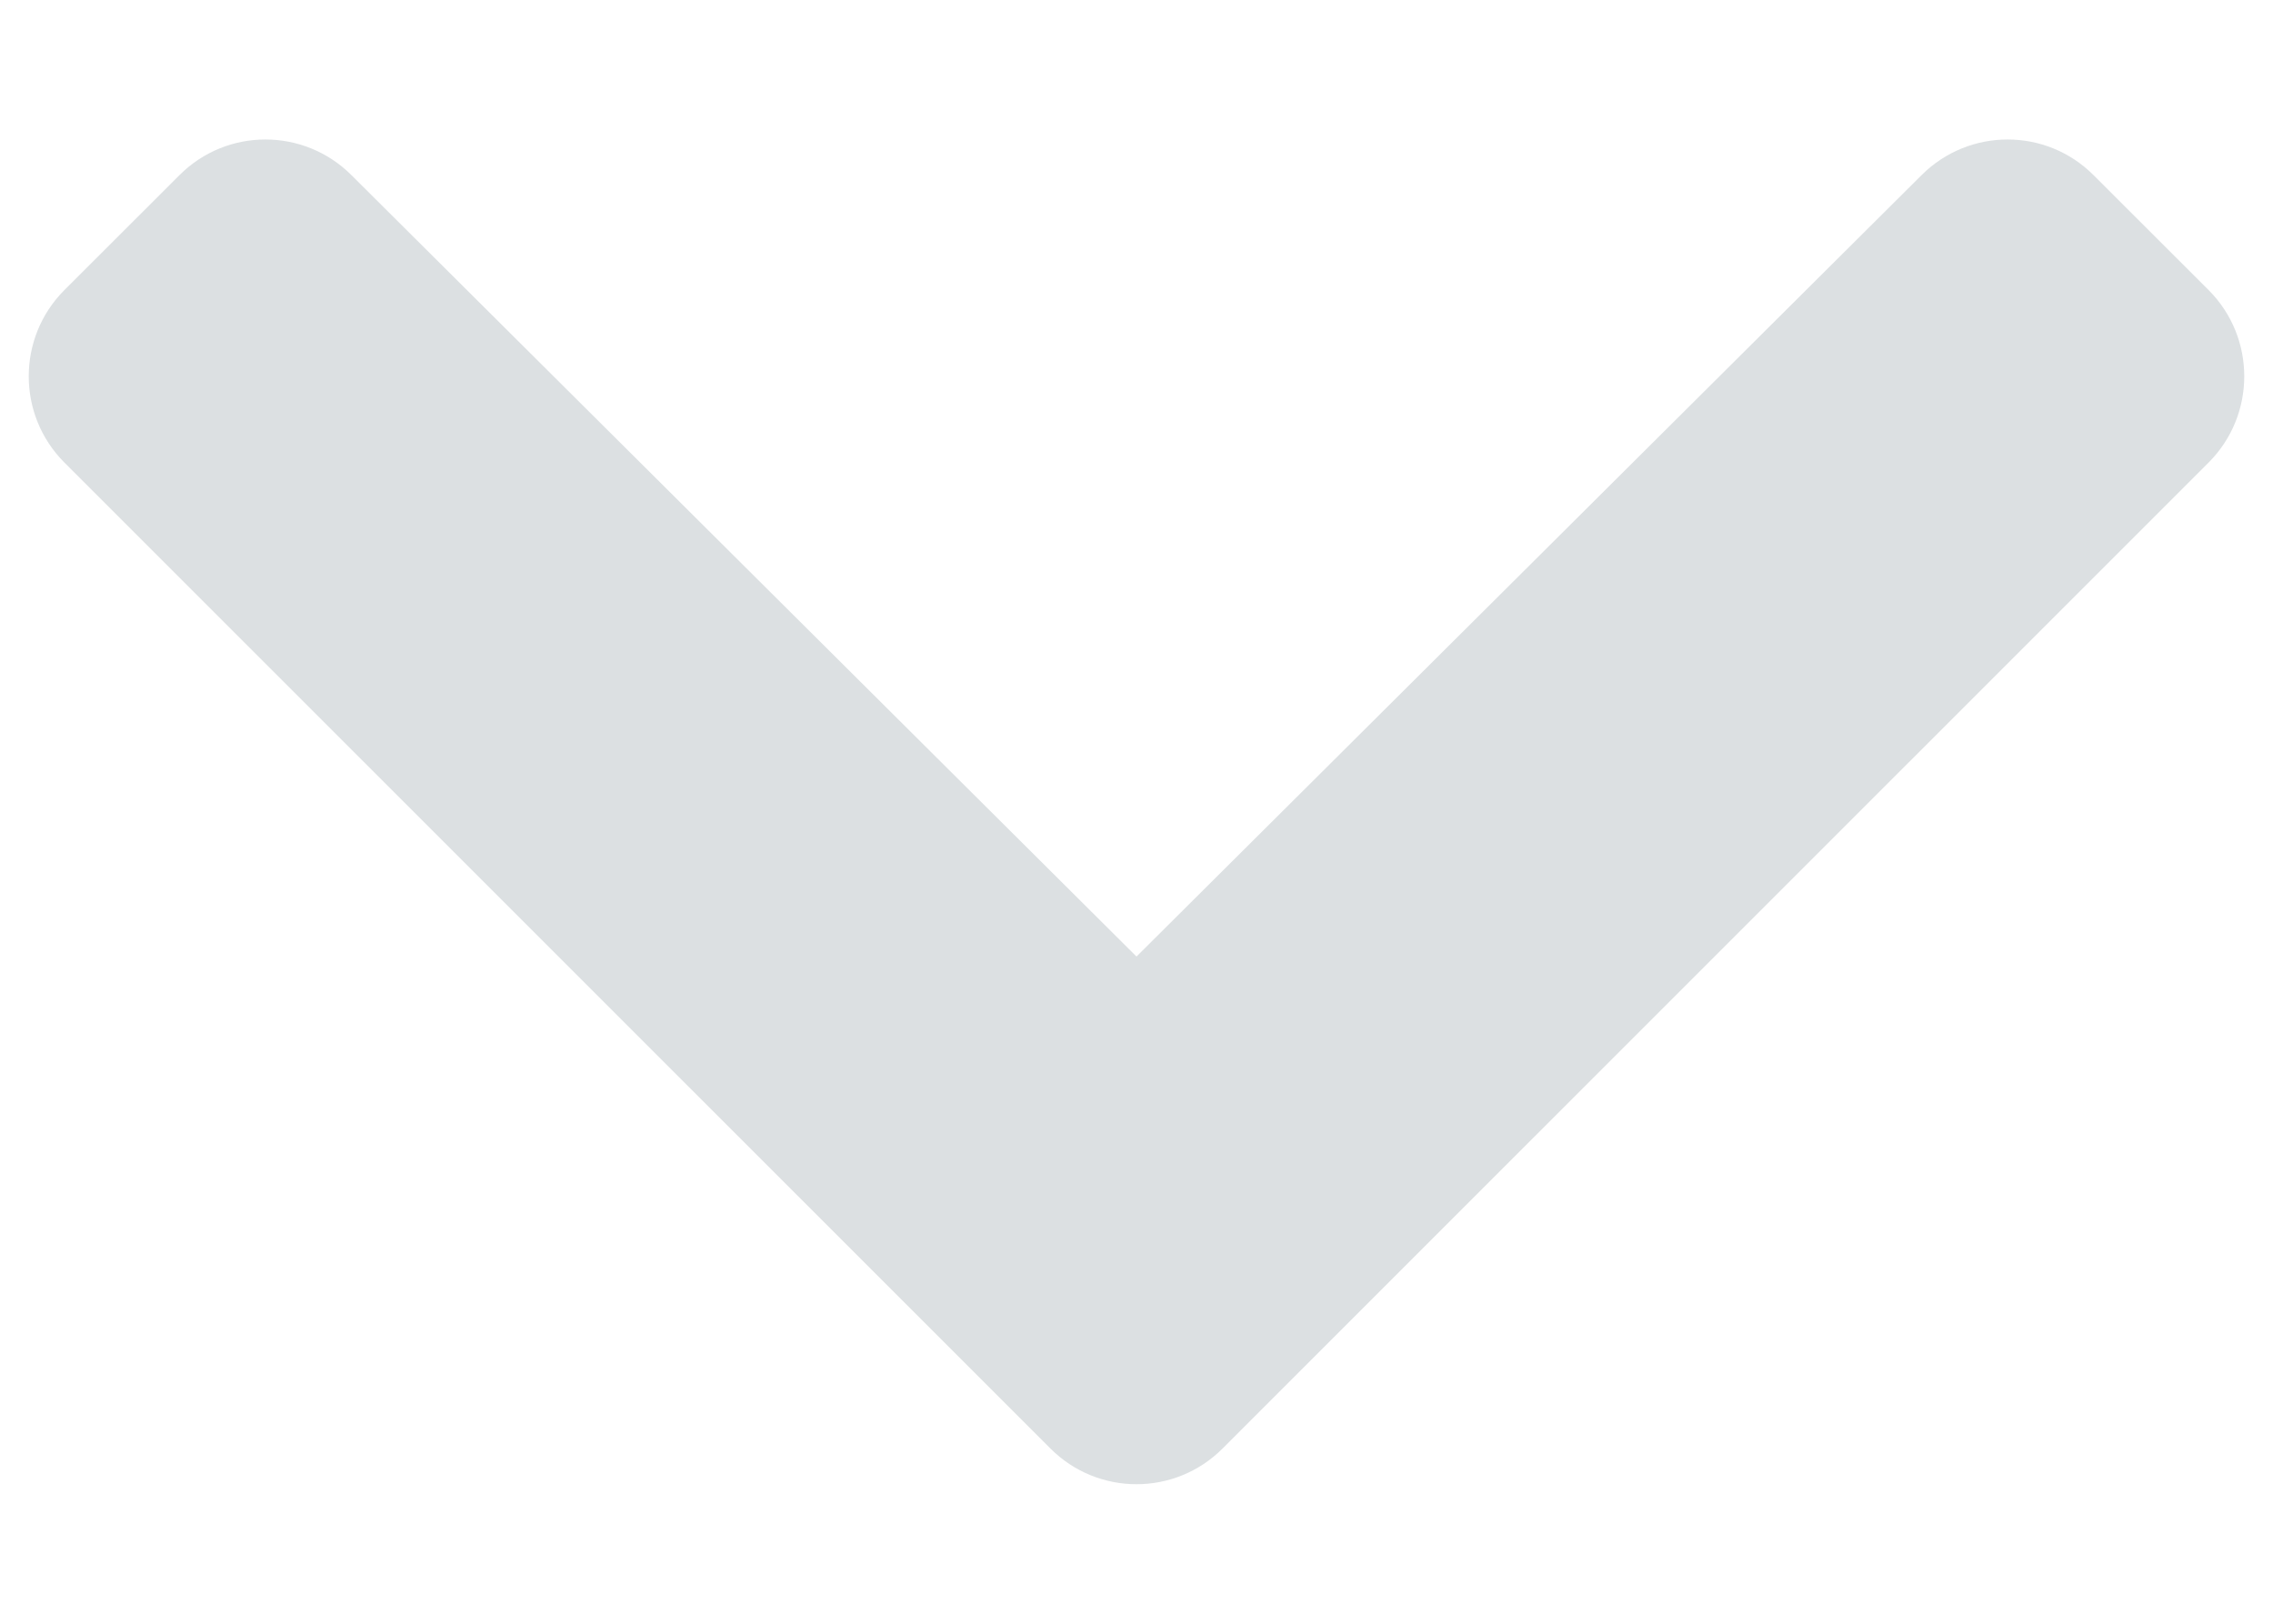 <svg width="14" height="10" viewBox="0 0 14 10" fill="none" xmlns="http://www.w3.org/2000/svg">
<path d="M6.47 8.921L0.396 2.848C0.104 2.555 0.104 2.08 0.396 1.787L1.105 1.079C1.397 0.786 1.871 0.786 2.164 1.078L7 5.891L11.836 1.078C12.129 0.786 12.603 0.786 12.895 1.079L13.604 1.787C13.896 2.08 13.896 2.555 13.604 2.848L7.53 8.921C7.237 9.214 6.763 9.214 6.47 8.921Z" fill="#DCE0E2"/>
</svg>
